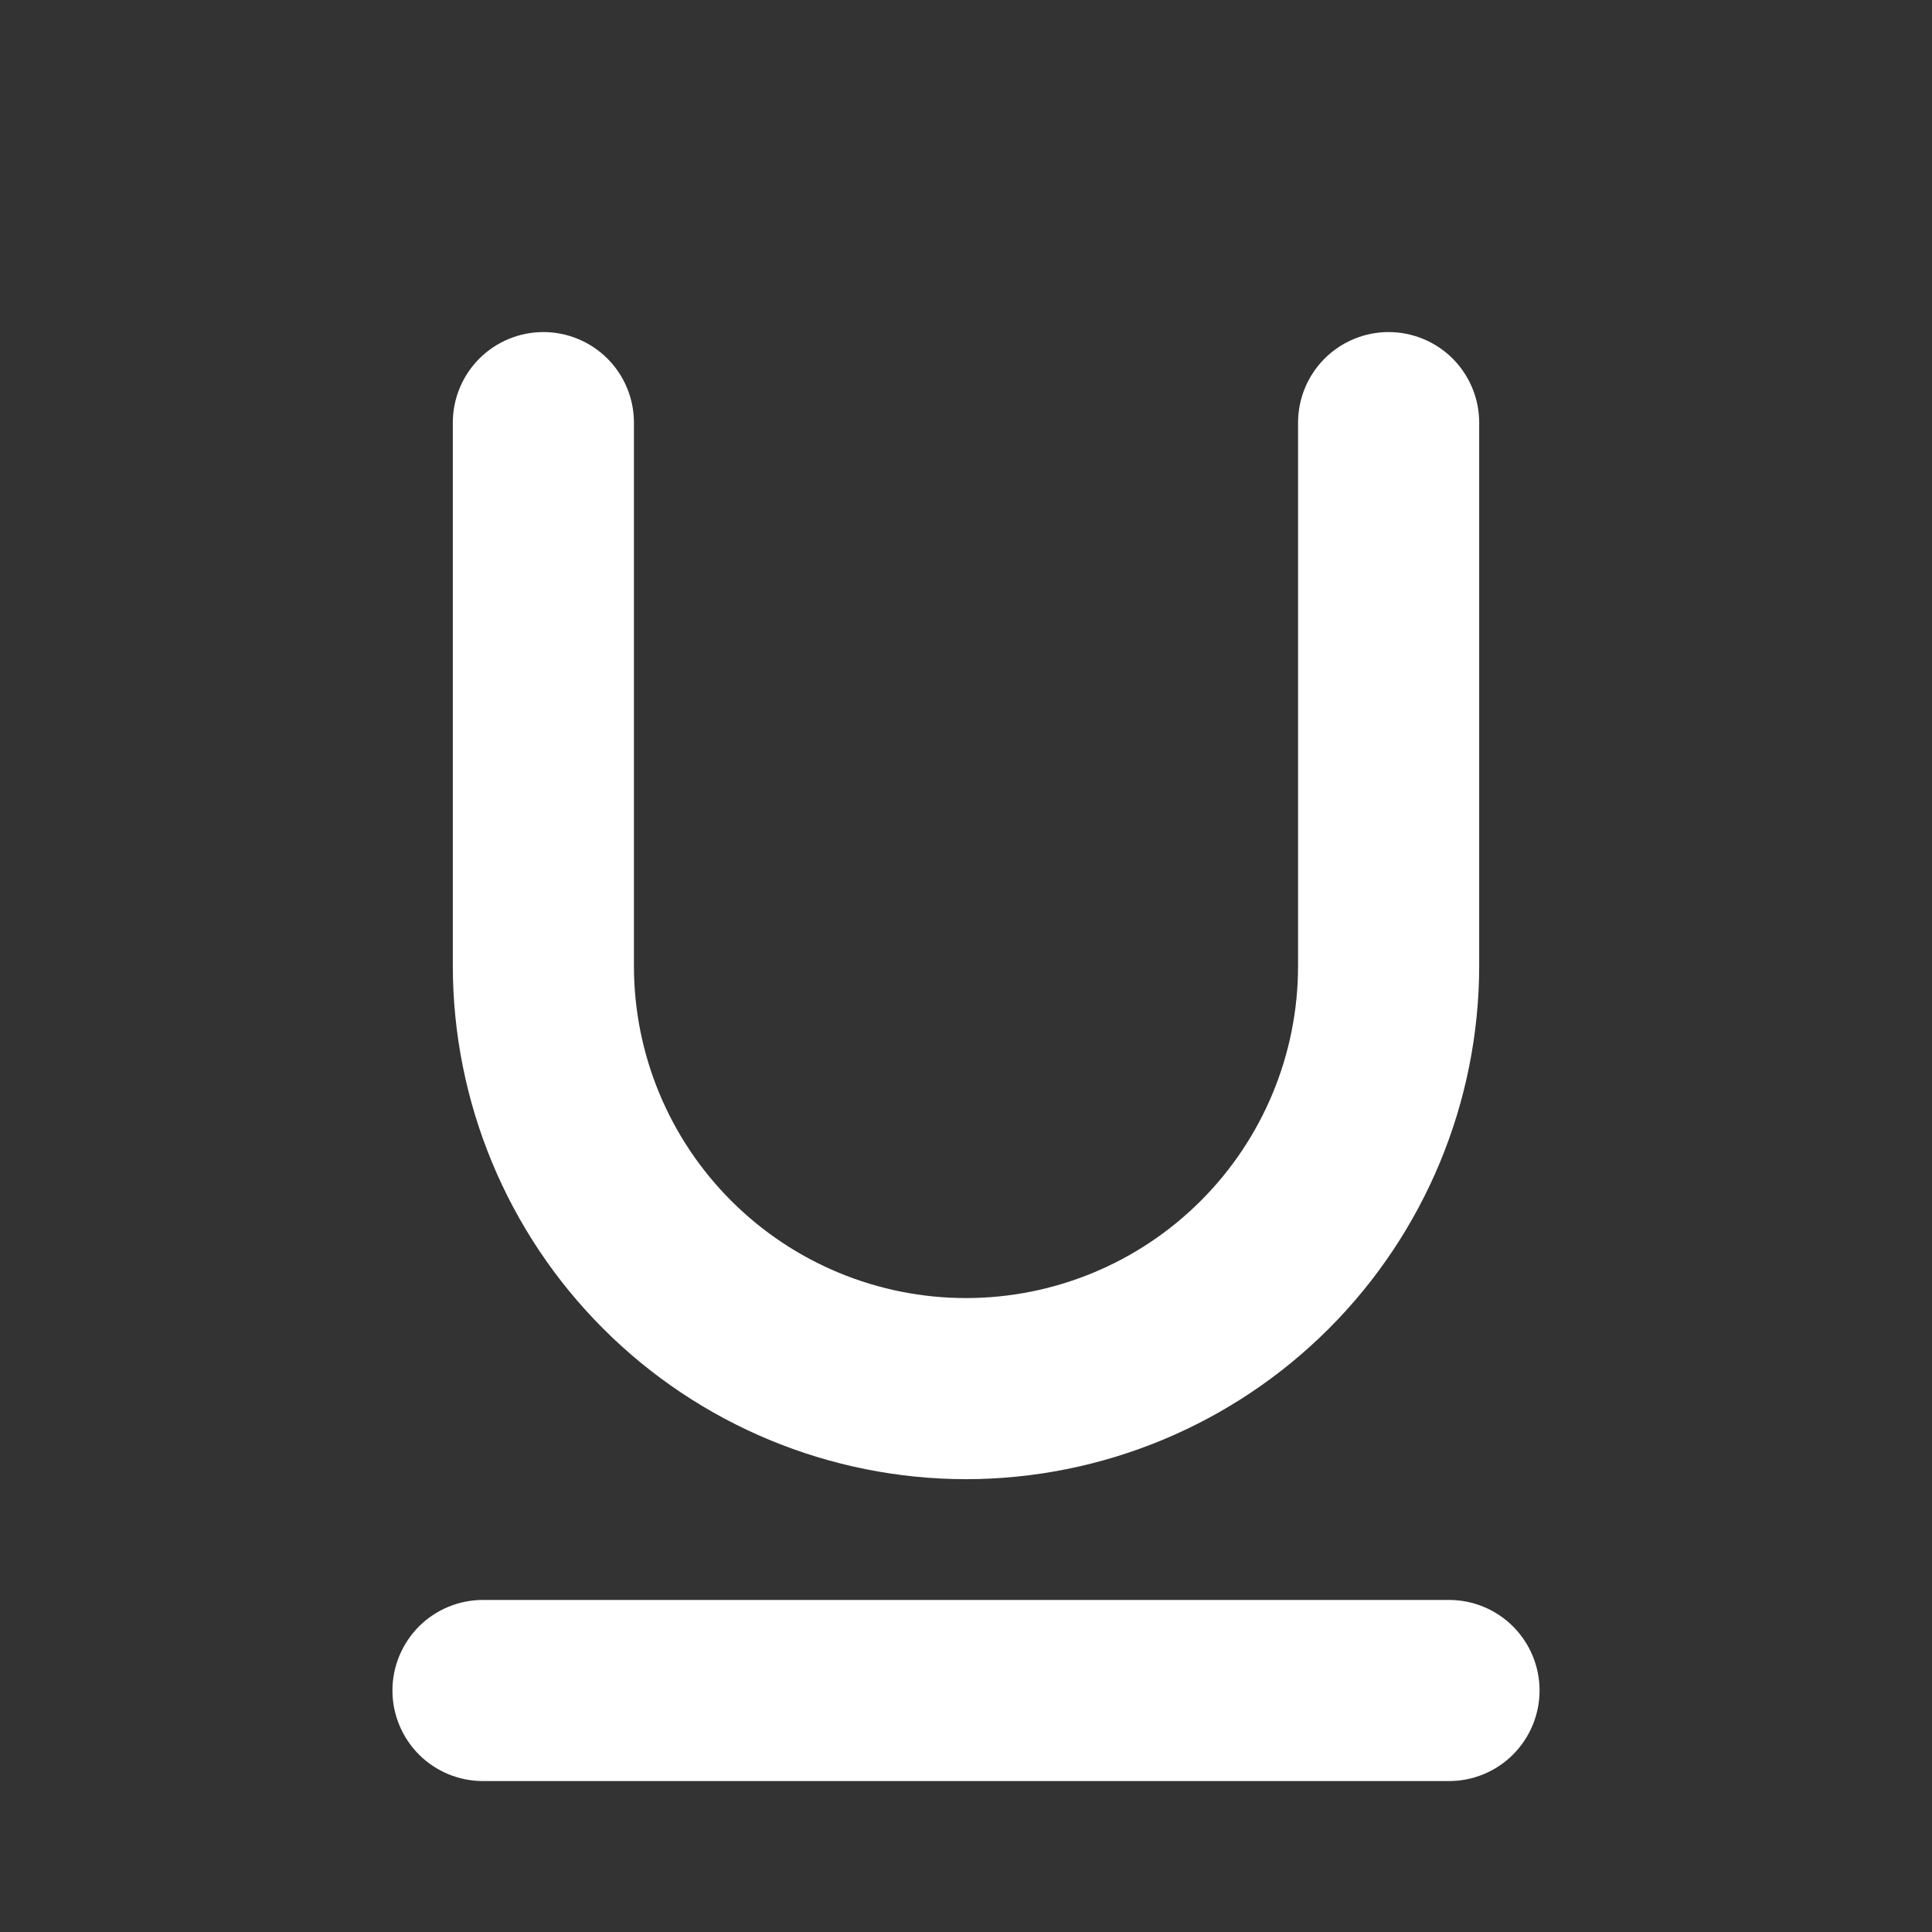 <svg width="40" height="40" viewBox="0 0 40 40" fill="none" xmlns="http://www.w3.org/2000/svg">
<rect x="0" y="0" width="40" height="40" fill="#333333" stroke="none"/>
<path d="M31.875 35C31.875 35.497 31.677 35.974 31.326 36.326C30.974 36.678 30.497 36.875 30 36.875H10C9.503 36.875 9.026 36.678 8.674 36.326C8.323 35.974 8.125 35.497 8.125 35C8.125 34.503 8.323 34.026 8.674 33.674C9.026 33.322 9.503 33.125 10 33.125H30C30.497 33.125 30.974 33.322 31.326 33.674C31.677 34.026 31.875 34.503 31.875 35ZM20 30.625C22.817 30.622 25.518 29.502 27.51 27.51C29.502 25.518 30.622 22.817 30.625 20V8.75C30.625 8.253 30.427 7.776 30.076 7.424C29.724 7.073 29.247 6.875 28.75 6.875C28.253 6.875 27.776 7.073 27.424 7.424C27.073 7.776 26.875 8.253 26.875 8.75V20C26.875 21.823 26.151 23.572 24.861 24.861C23.572 26.151 21.823 26.875 20 26.875C18.177 26.875 16.428 26.151 15.139 24.861C13.849 23.572 13.125 21.823 13.125 20V8.75C13.125 8.253 12.928 7.776 12.576 7.424C12.224 7.073 11.747 6.875 11.25 6.875C10.753 6.875 10.276 7.073 9.924 7.424C9.573 7.776 9.375 8.253 9.375 8.75V20C9.378 22.817 10.498 25.518 12.49 27.51C14.482 29.502 17.183 30.622 20 30.625Z" fill="white"/>
</svg>
